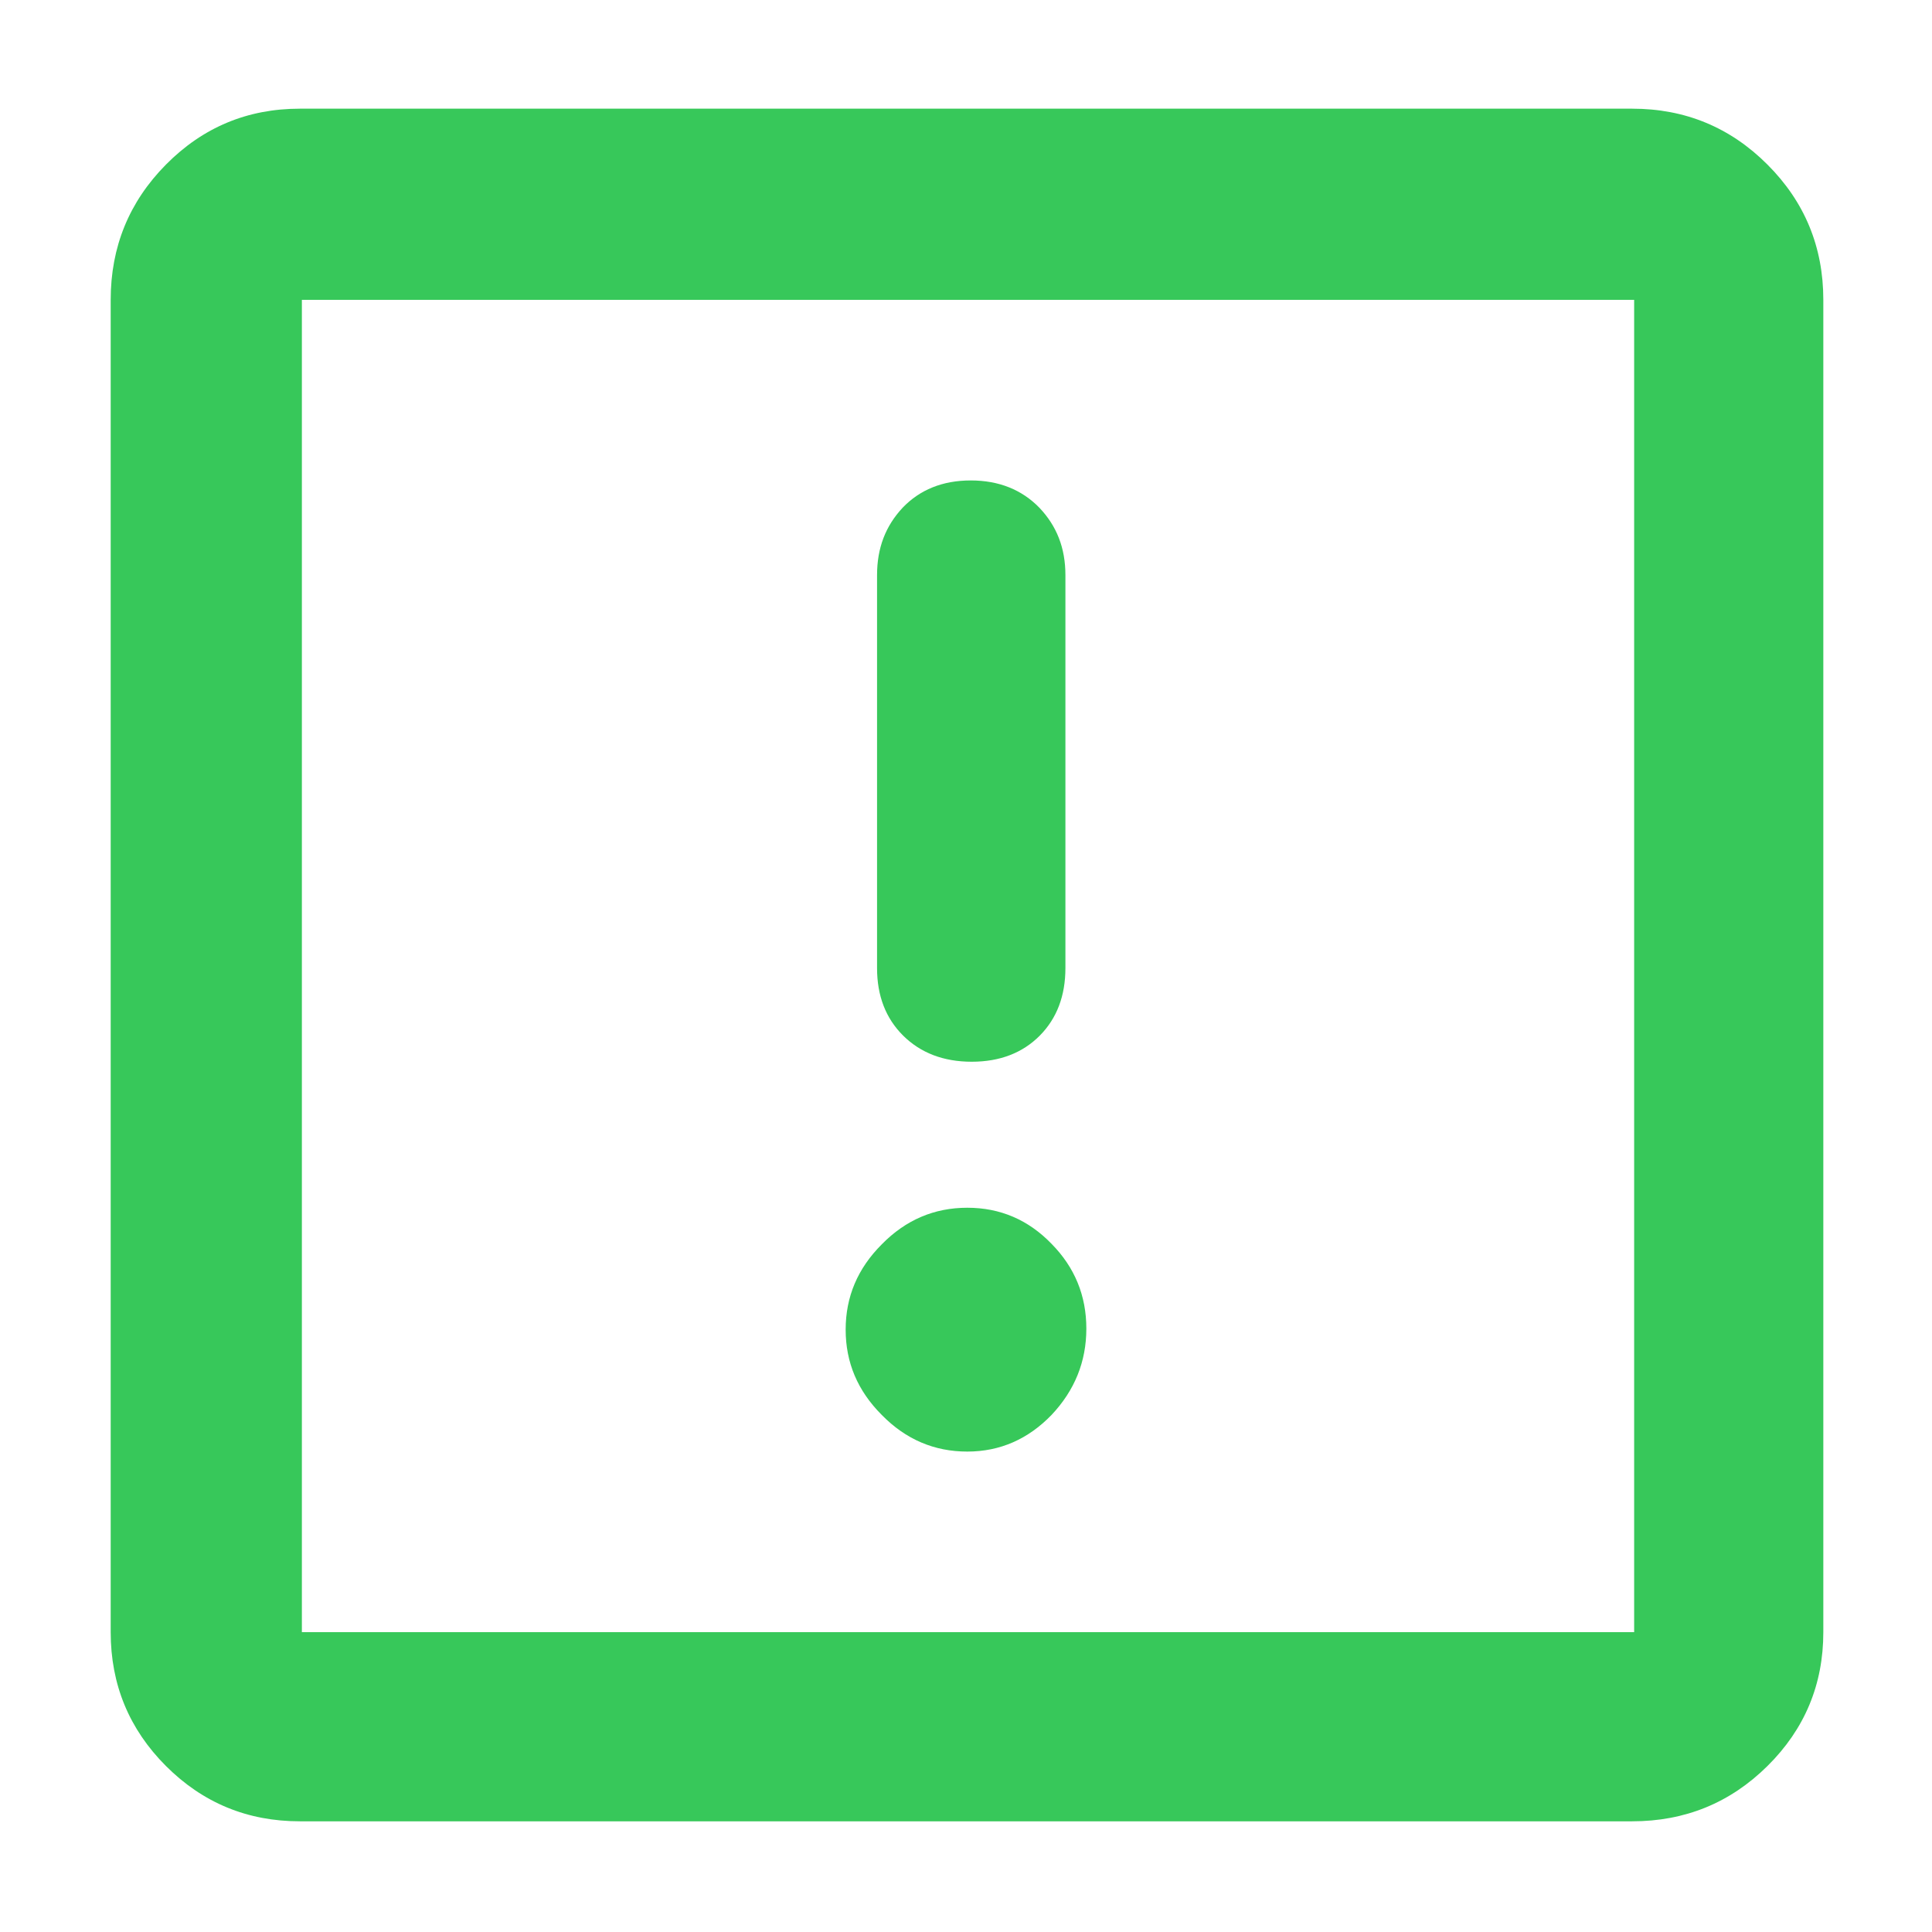<svg height="48" viewBox="0 -960 960 960" width="48" xmlns="http://www.w3.org/2000/svg"><path fill="rgb(55, 200, 90)" d="m149-55c-26.033 0-48.21-9.157-66.53-27.47-18.313-18.32-27.47-40.497-27.47-66.53v-662c0-26.307 9.157-48.717 27.47-67.23 18.32-18.513 40.497-27.77 66.53-27.77h662c26.307 0 48.717 9.257 67.23 27.77s27.77 40.923 27.77 67.23v662c0 26.033-9.257 48.21-27.77 66.53-18.513 18.313-40.923 27.47-67.23 27.47zm1-94h662v-662h-662zm288.142-107.93c-11.961-11.96-17.939-26.01-17.939-42.38 0-16.38 5.978-30.42 17.939-42.38 11.96-12.2 26.127-18.19 42.507-18.19 16.354 0 30.314 5.99 41.859 17.93 11.517 11.69 17.289 25.74 17.289 42.13 0 16.37-5.772 30.68-17.289 42.89-11.545 11.96-25.505 18.21-41.859 18.21-16.38 0-30.547-6-42.507-18.21zm10.633-188.47c-8.659-8.6-12.973-19.79-12.973-33.56v-195.26c0-13.51 4.238-24.44 12.739-33.53 8.502-8.86 19.759-13.52 33.825-13.52 14.065 0 25.426 4.66 34.058 13.52 8.658 9.09 12.973 20.02 12.973 33.53v195.26c0 13.77-4.237 24.96-12.74 33.56-8.501 8.55-19.759 12.97-33.824 12.97s-25.427-4.42-34.058-12.97z"/></svg>